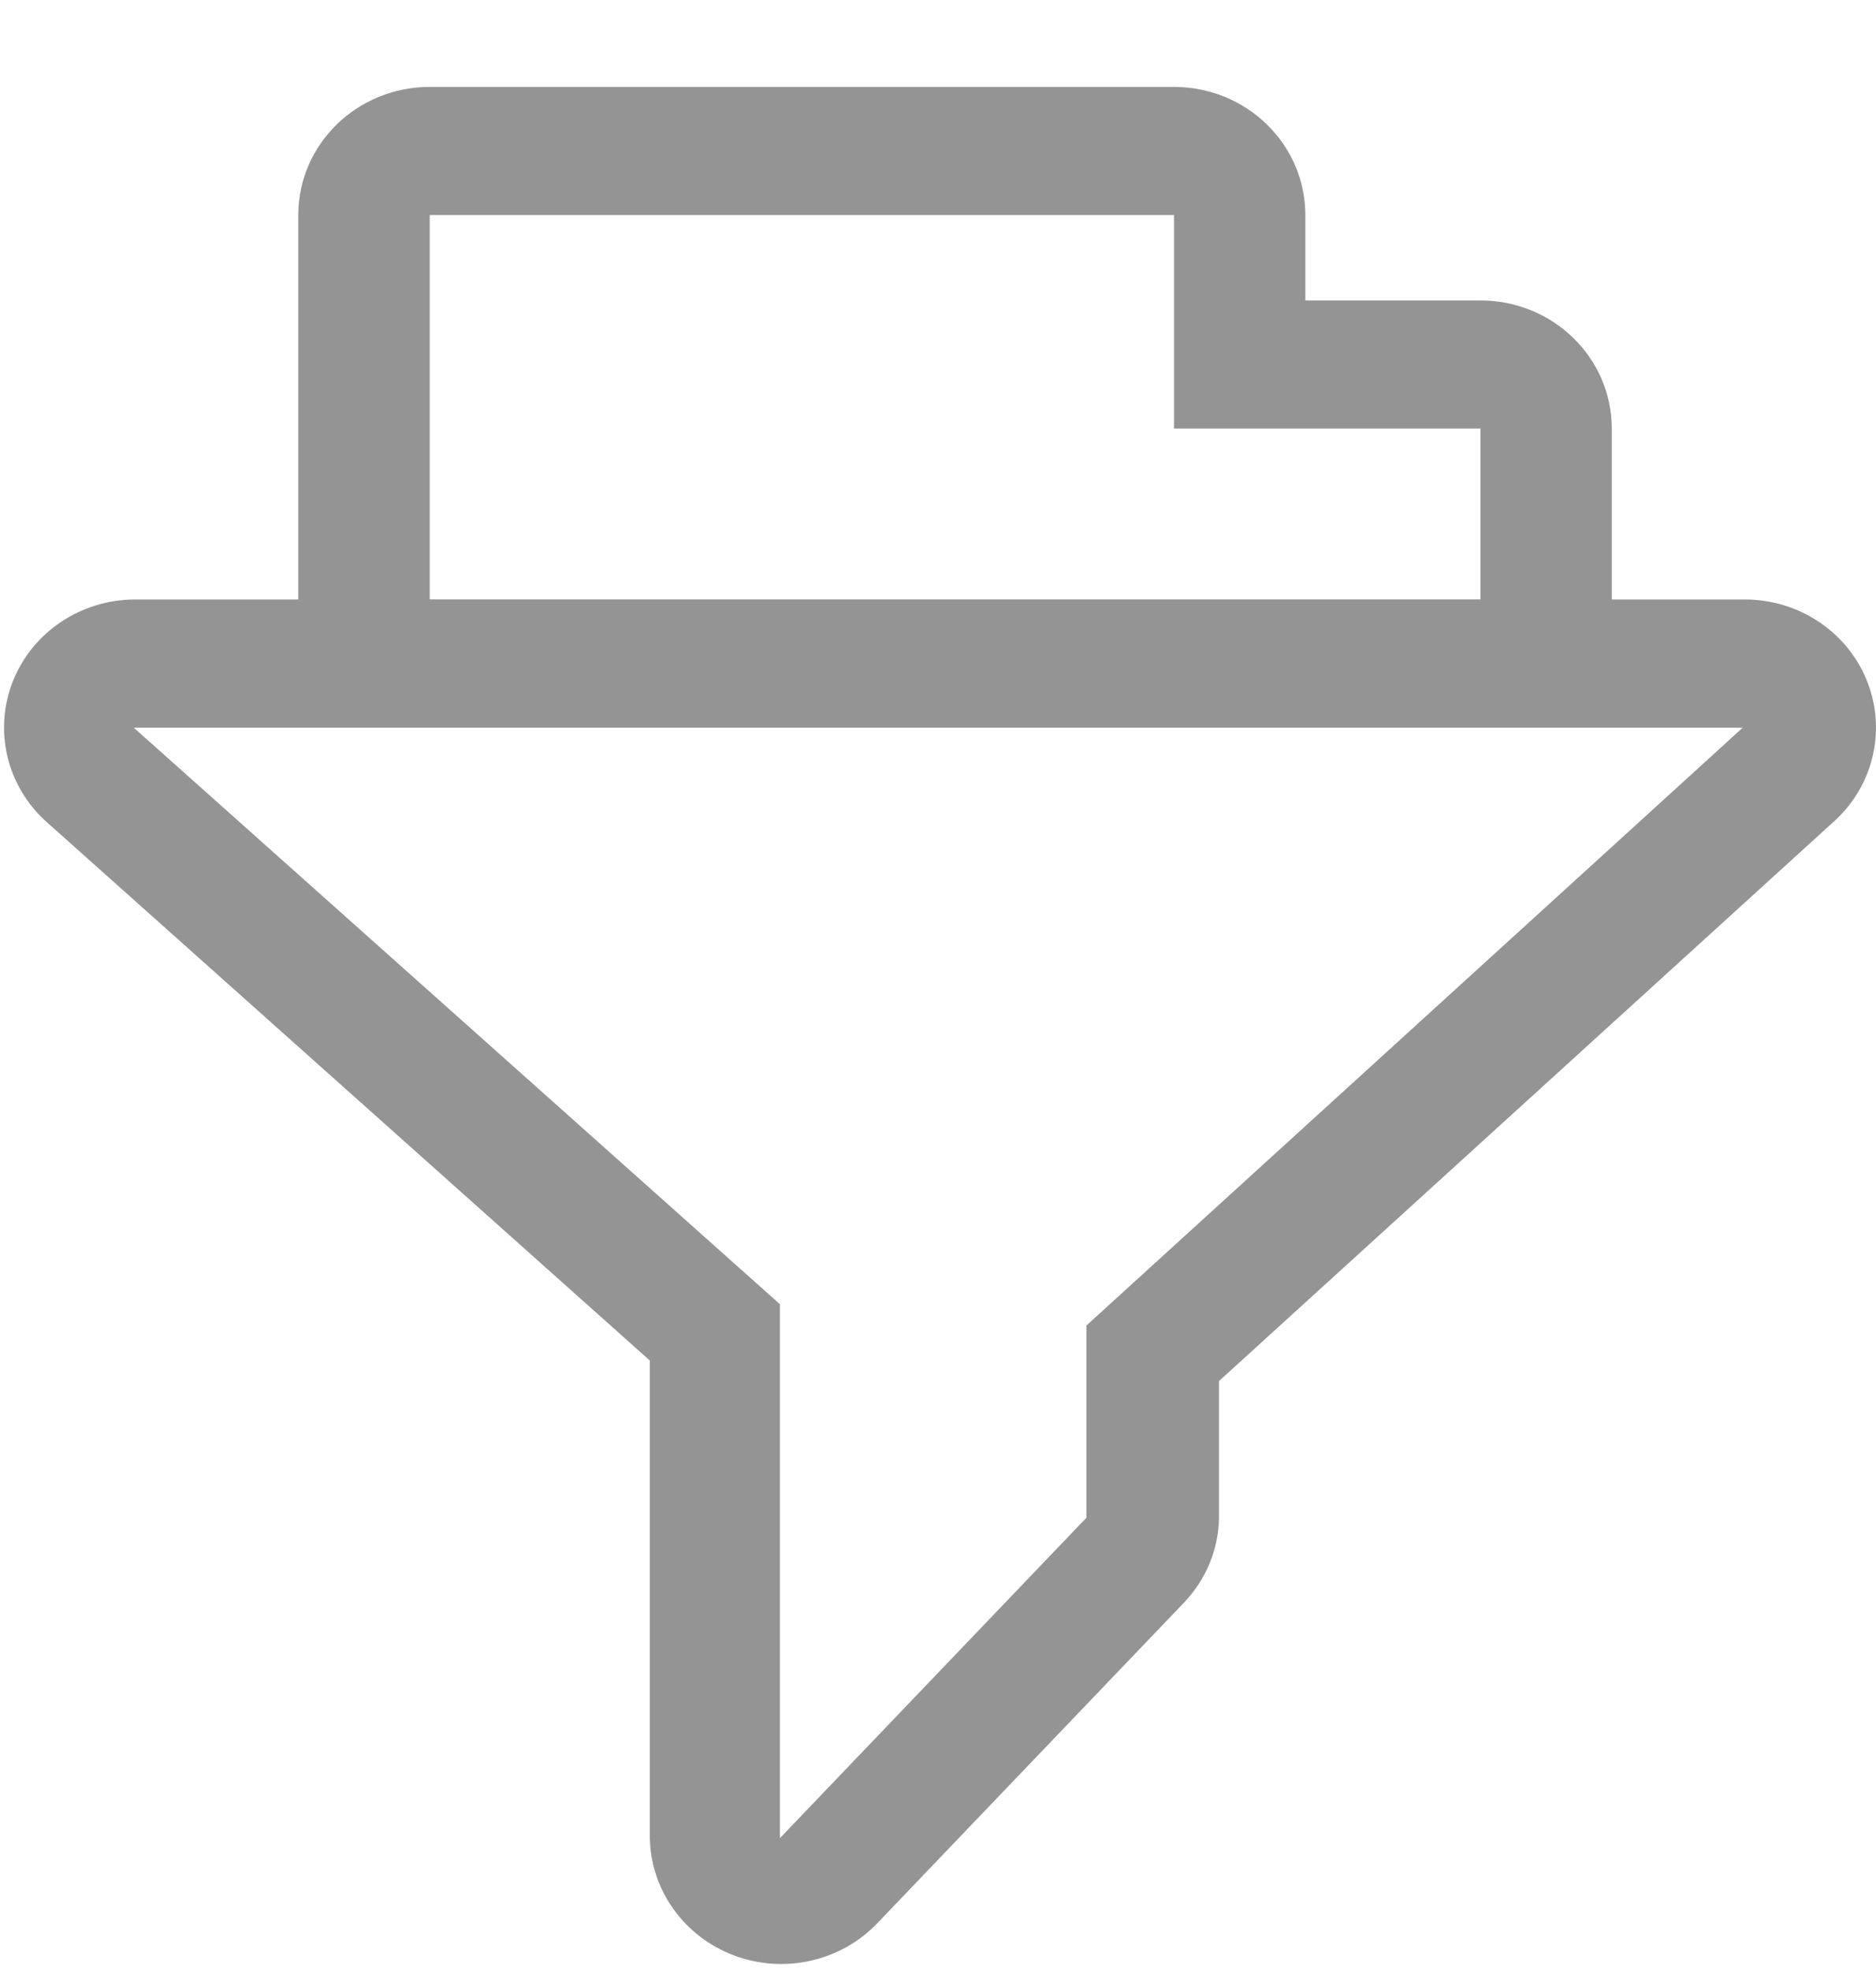 <svg width="20" height="21" viewBox="0 0 20 21" fill="none" xmlns="http://www.w3.org/2000/svg">
<path fill-rule="evenodd" clip-rule="evenodd" d="M17.183 6.387V4.566C17.183 3.812 16.556 3.201 15.783 3.201H13.916V2.291C13.916 1.537 13.289 0.926 12.516 0.926H4.581C3.807 0.926 3.18 1.537 3.18 2.291V6.387H1.43C0.855 6.392 0.342 6.739 0.136 7.262C-0.07 7.786 0.073 8.378 0.496 8.757L6.928 14.496V19.583C6.938 20.139 7.293 20.634 7.825 20.834C8.357 21.034 8.961 20.899 9.351 20.493L12.618 17.08C12.856 16.833 12.991 16.509 12.996 16.17V14.714L19.531 8.771C19.965 8.394 20.115 7.795 19.908 7.265C19.701 6.735 19.179 6.386 18.598 6.387H17.183ZM4.581 2.291H12.516V4.566H15.783V6.386H4.581V2.291ZM11.582 14.123V16.171L8.315 19.584V13.896L1.426 7.753H18.579L11.582 14.123Z" fill="#949494"/>
</svg>
